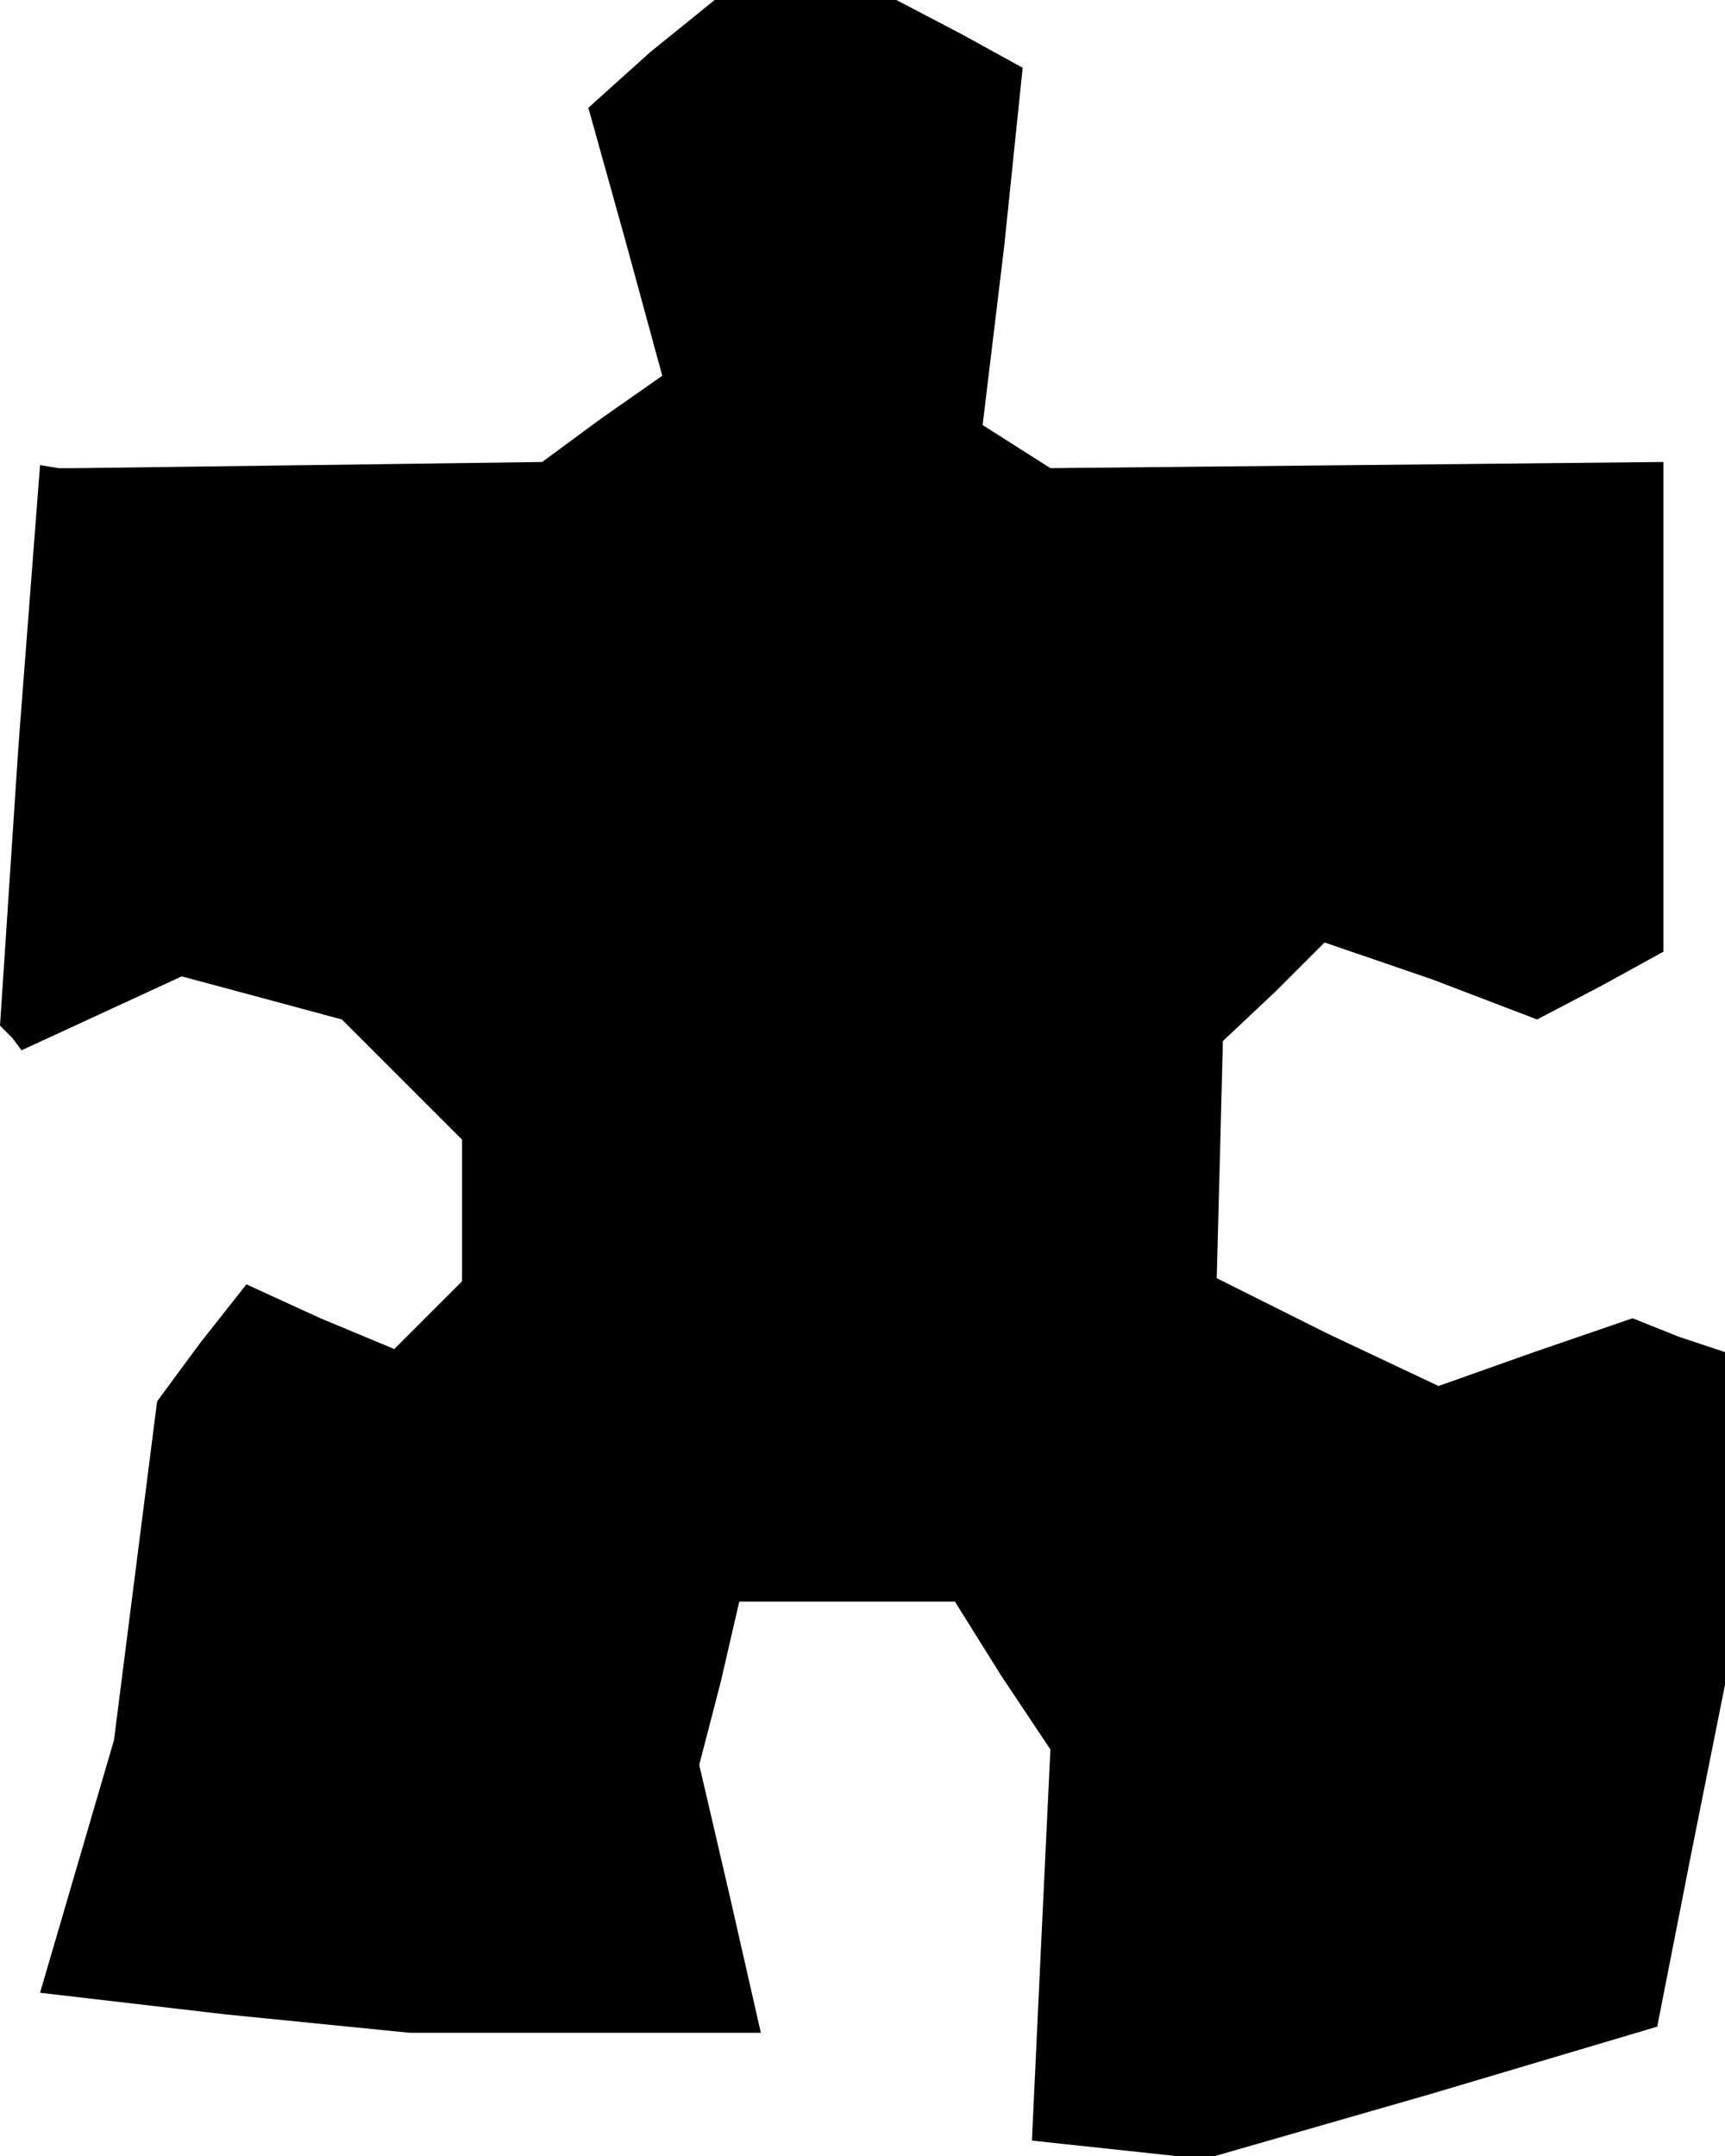 <?xml version="1.0" standalone="no"?>
<!DOCTYPE svg PUBLIC "-//W3C//DTD SVG 20010904//EN"
 "http://www.w3.org/TR/2001/REC-SVG-20010904/DTD/svg10.dtd">
<svg version="1.0" xmlns="http://www.w3.org/2000/svg"
 width="56pt" height="70pt" viewBox="0 0 56 70"
 preserveAspectRatio="xMidYMid meet">
<g transform="translate(0,70) scale(0.1,-0.1)"
fill="#000000" stroke="none">
<path d="M211 683 l-20 -18 12 -43 12 -44 -20 -14 -19 -14 -75 -1 -76 -1 -6 0
-6 1 -7 -91 -6 -91 4 -4 3 -4 26 12 26 12 26 -7 26 -7 19 -19 20 -20 0 -23 0
-23 -11 -11 -11 -11 -24 10 -24 11 -15 -19 -14 -19 -7 -55 -7 -55 -12 -41 -12
-41 60 -7 60 -6 57 0 57 0 -10 44 -10 43 7 27 6 26 35 0 35 0 15 -24 16 -24
-3 -63 -3 -64 28 -3 28 -3 73 21 74 22 11 56 11 55 0 54 0 54 -15 5 -15 6 -32
-11 -31 -11 -36 17 -36 18 1 38 1 39 17 16 16 16 35 -12 34 -13 21 11 20 11 0
80 0 79 -99 -1 -100 -1 -11 7 -11 7 7 58 6 58 -20 11 -21 11 -29 0 -30 0 -21
-17z"/>
</g>
</svg>
